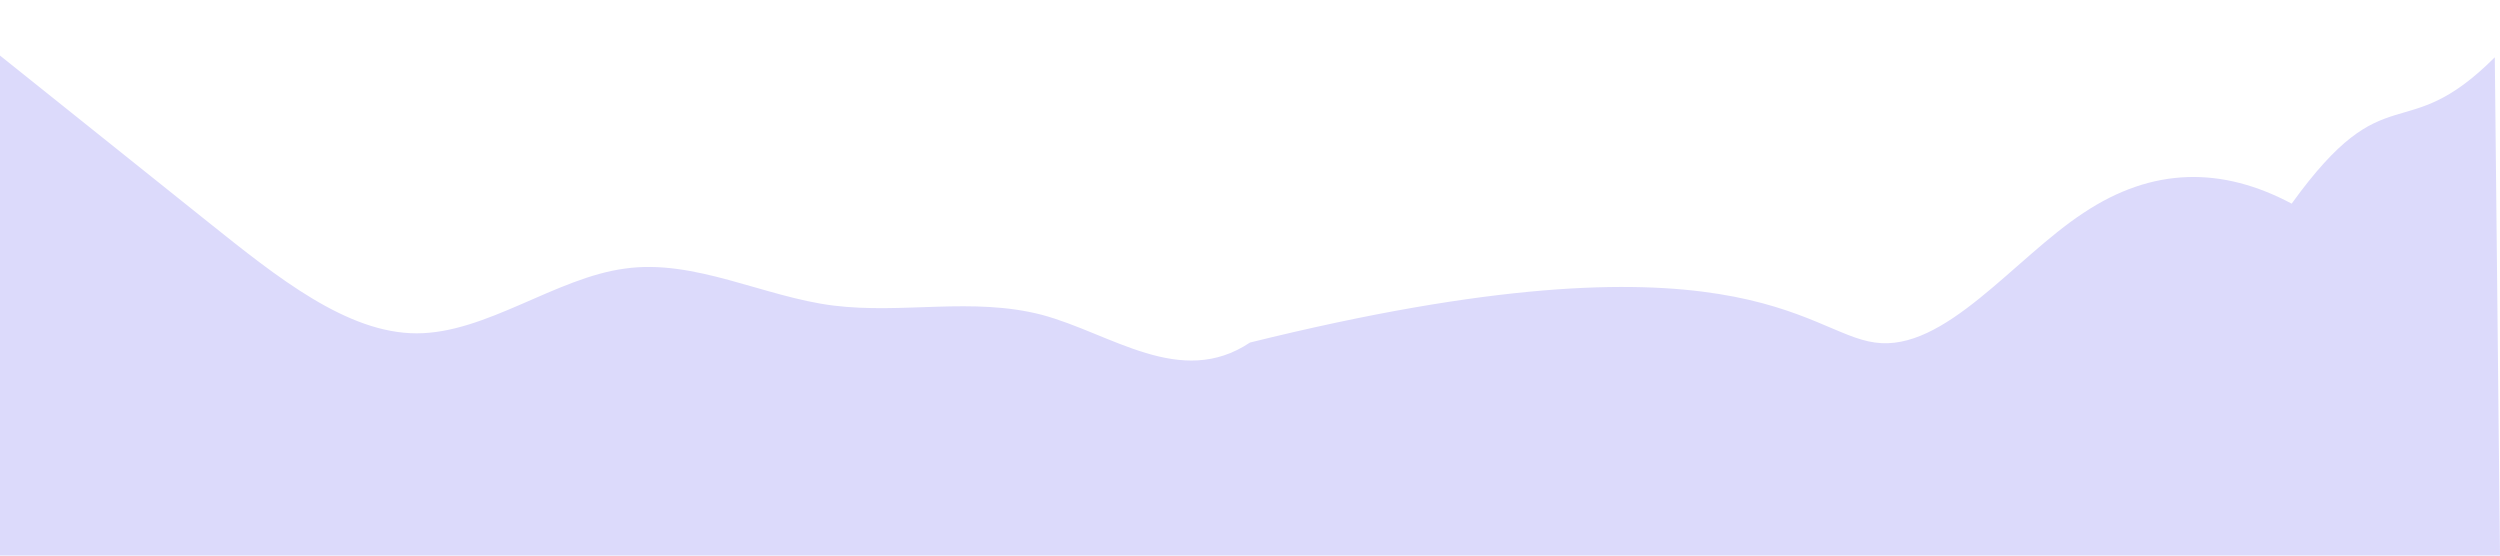 <svg xmlns="http://www.w3.org/2000/svg" viewBox="0 0 1440 320">
    <path fill="#DCDAFB" fill-opacity="1" d="M 0 32 L 20 48 C 40 64 80 96 120 128 C 160 160 200 192 240 192 C 280 192 320 160 360 154.7 C 400 149 440 171 480 176 C 520 181 560 171 600 181.3 C 640 192 680 224 720 197.3 C 1000 128 1040 192 1080 197.3 C 1120 203 1160 149 1200 122.7 C 1240 96 1280 96 1320 117.3 C 1375 41 1384 86 1437 33 L 1440 320 L 1420 320 C 1400 320 1360 320 1320 320 C 1280 320 1240 320 1200 320 C 1160 320 1120 320 1080 320 C 1040 320 1000 320 960 320 C 920 320 880 320 840 320 C 800 320 760 320 720 320 C 680 320 640 320 600 320 C 560 320 520 320 480 320 C 440 320 400 320 360 320 C 320 320 280 320 240 320 C 200 320 160 320 120 320 C 80 320 40 320 20 320 L 0 320 Z"></path>
</svg>